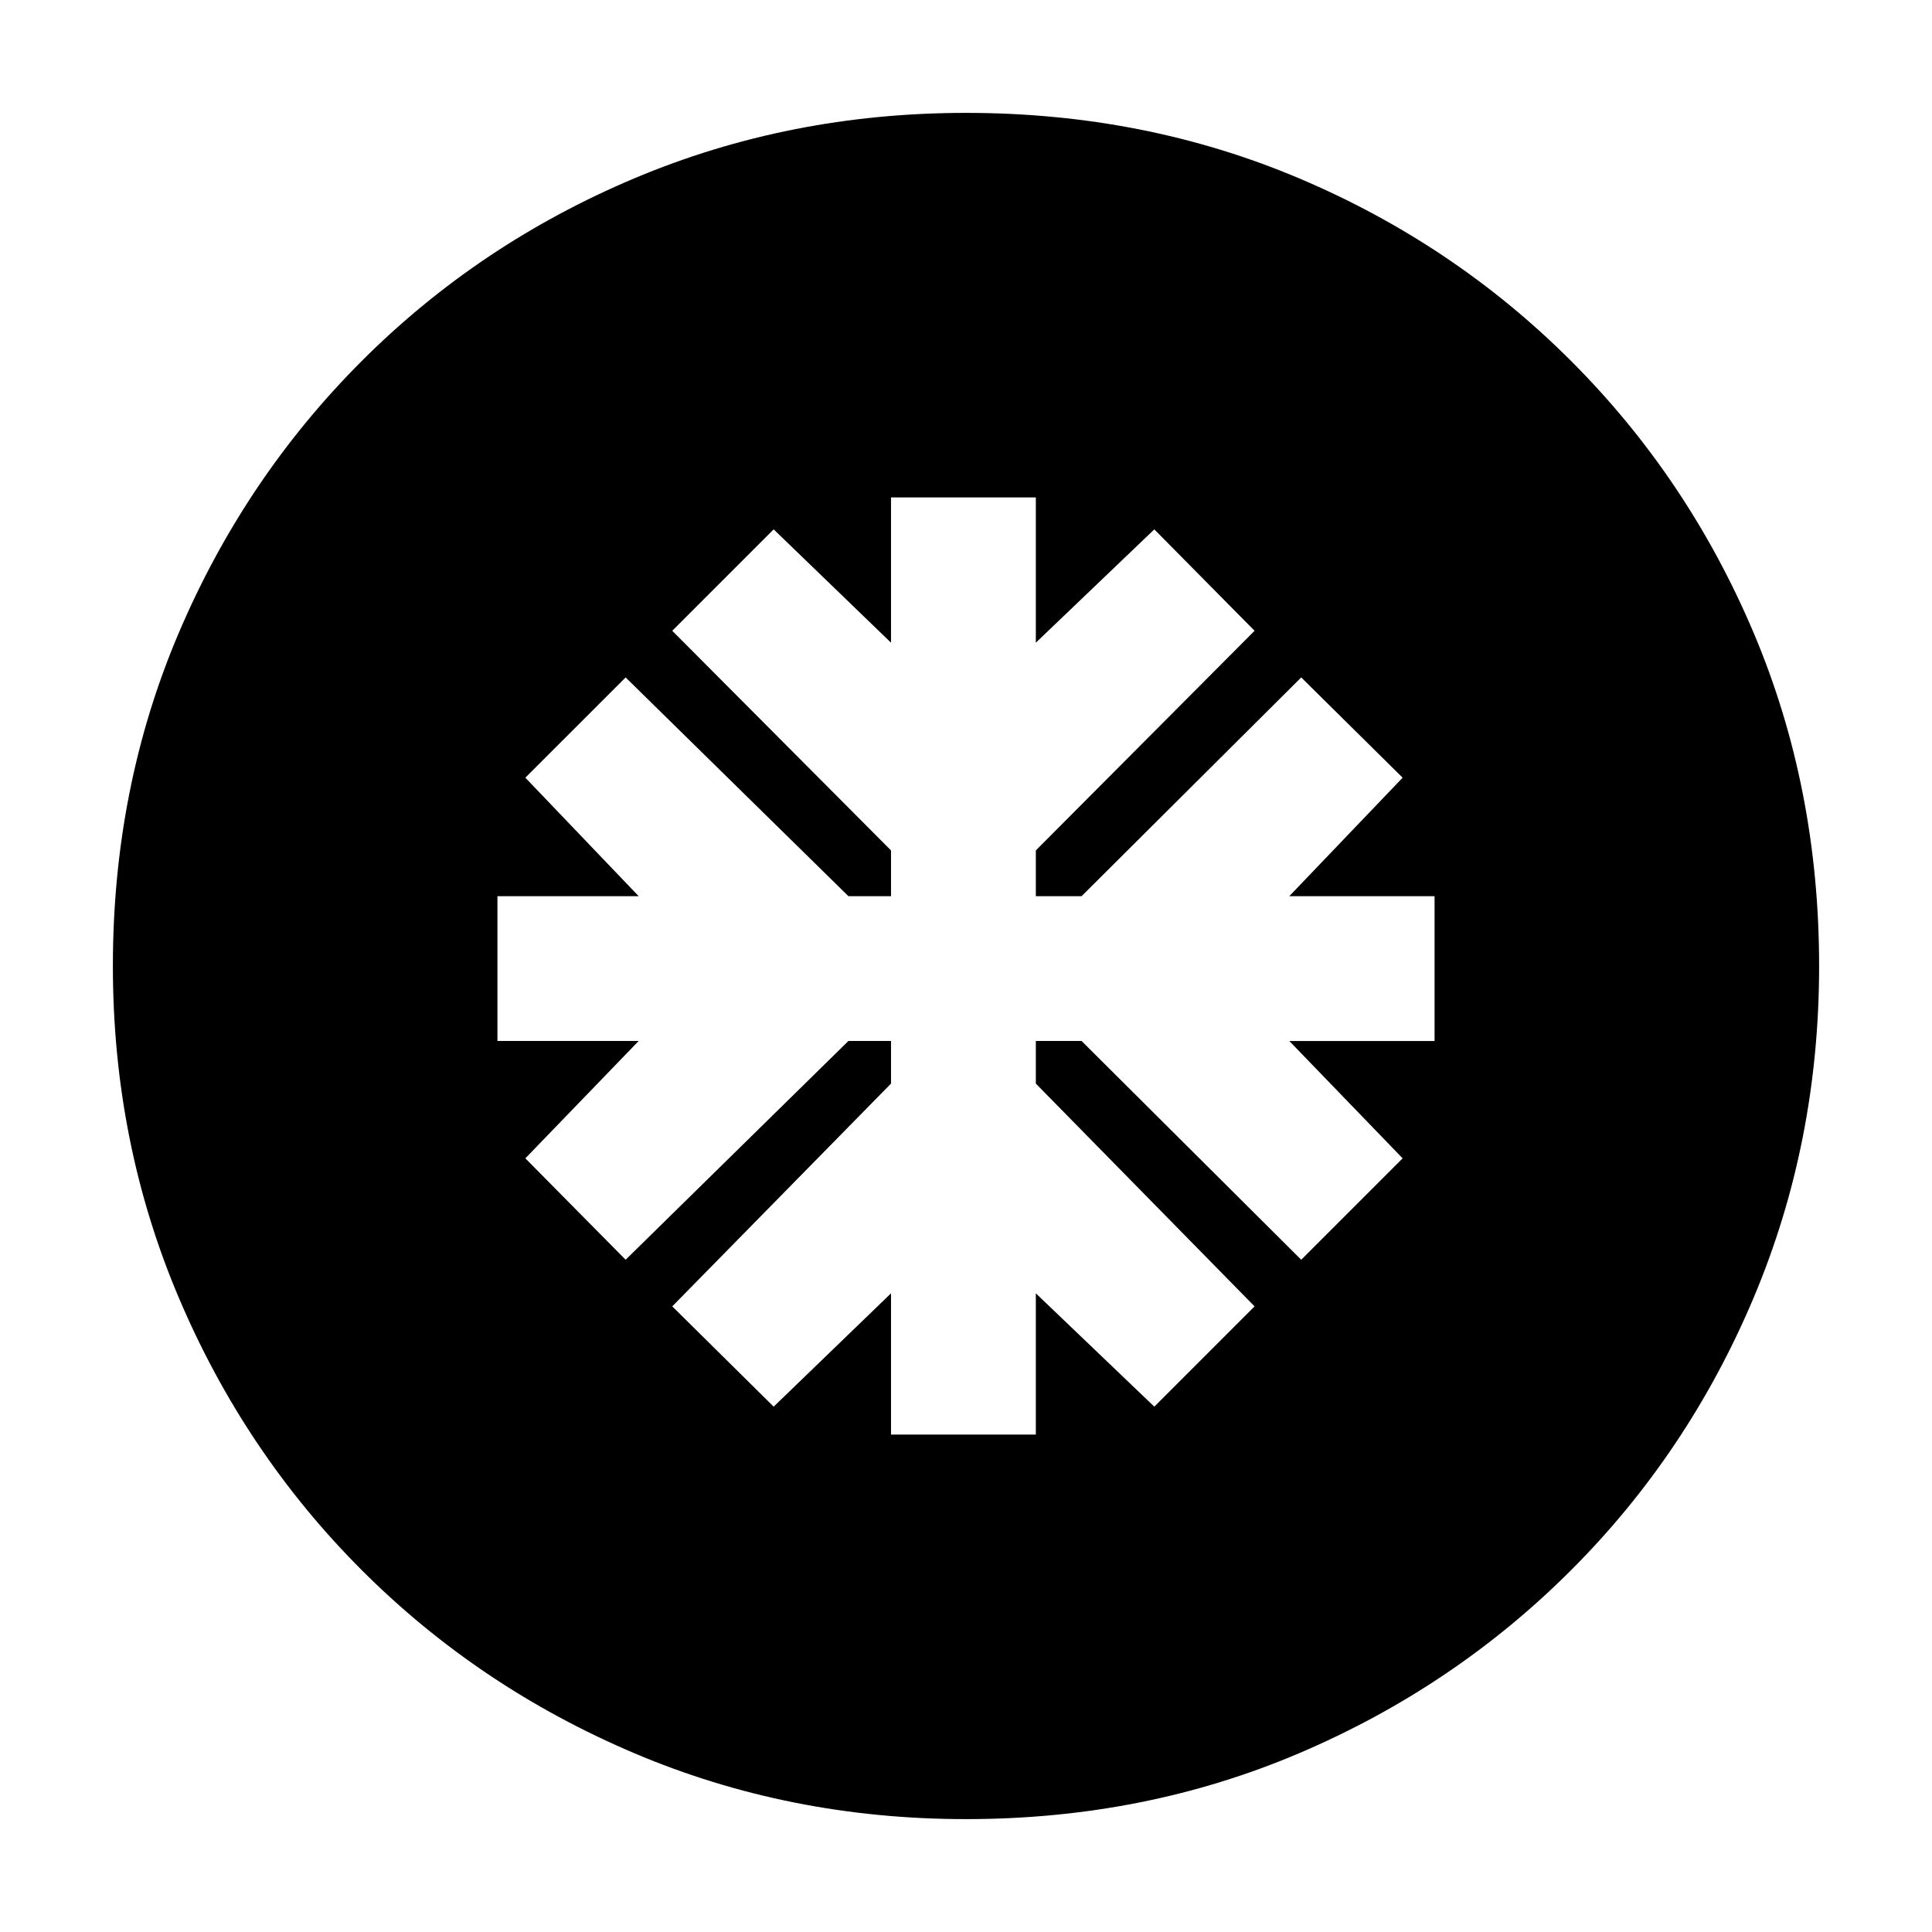 <svg xmlns="http://www.w3.org/2000/svg" height="20" viewBox="0 -960 960 960" width="20"><path d="M442.74-247.17h71.96v-70.18l58.87 56.31 49.82-49.83-108.69-110.7v-21.17h22.73l109.14 108.7 50.39-50.39-56.31-58.31h72.18v-71.96h-72.18l56.31-58.87-50.39-49.82L537.43-514.7H514.7v-22.73l108.69-109.14-49.82-50.39-58.87 56.31v-72.18h-71.96v72.18l-58.31-56.31-50.39 50.39 108.7 109.14v22.73h-21.17l-110.7-108.69-49.83 49.82 56.31 58.87h-70.18v71.96h70.18l-56.31 58.31 49.83 50.39 110.7-108.7h21.17v21.17l-108.7 110.7 50.39 49.83 58.31-56.31v70.18ZM480-56.09q-87.7 0-164.89-32.78-77.2-32.78-135.33-90.91-58.13-58.13-90.91-135.33Q56.09-392.3 56.09-480q0-88.7 32.78-165.61 32.78-76.91 90.91-135.04 58.13-58.13 135.33-90.7Q392.3-903.91 480-903.91q88.7 0 165.61 32.56 76.91 32.57 135.04 90.7 58.13 58.13 90.7 135.04Q903.91-568.7 903.91-480q0 87.7-32.56 164.89-32.57 77.2-90.7 135.33-58.13 58.13-135.04 90.91Q568.7-56.09 480-56.09Z"/></svg>